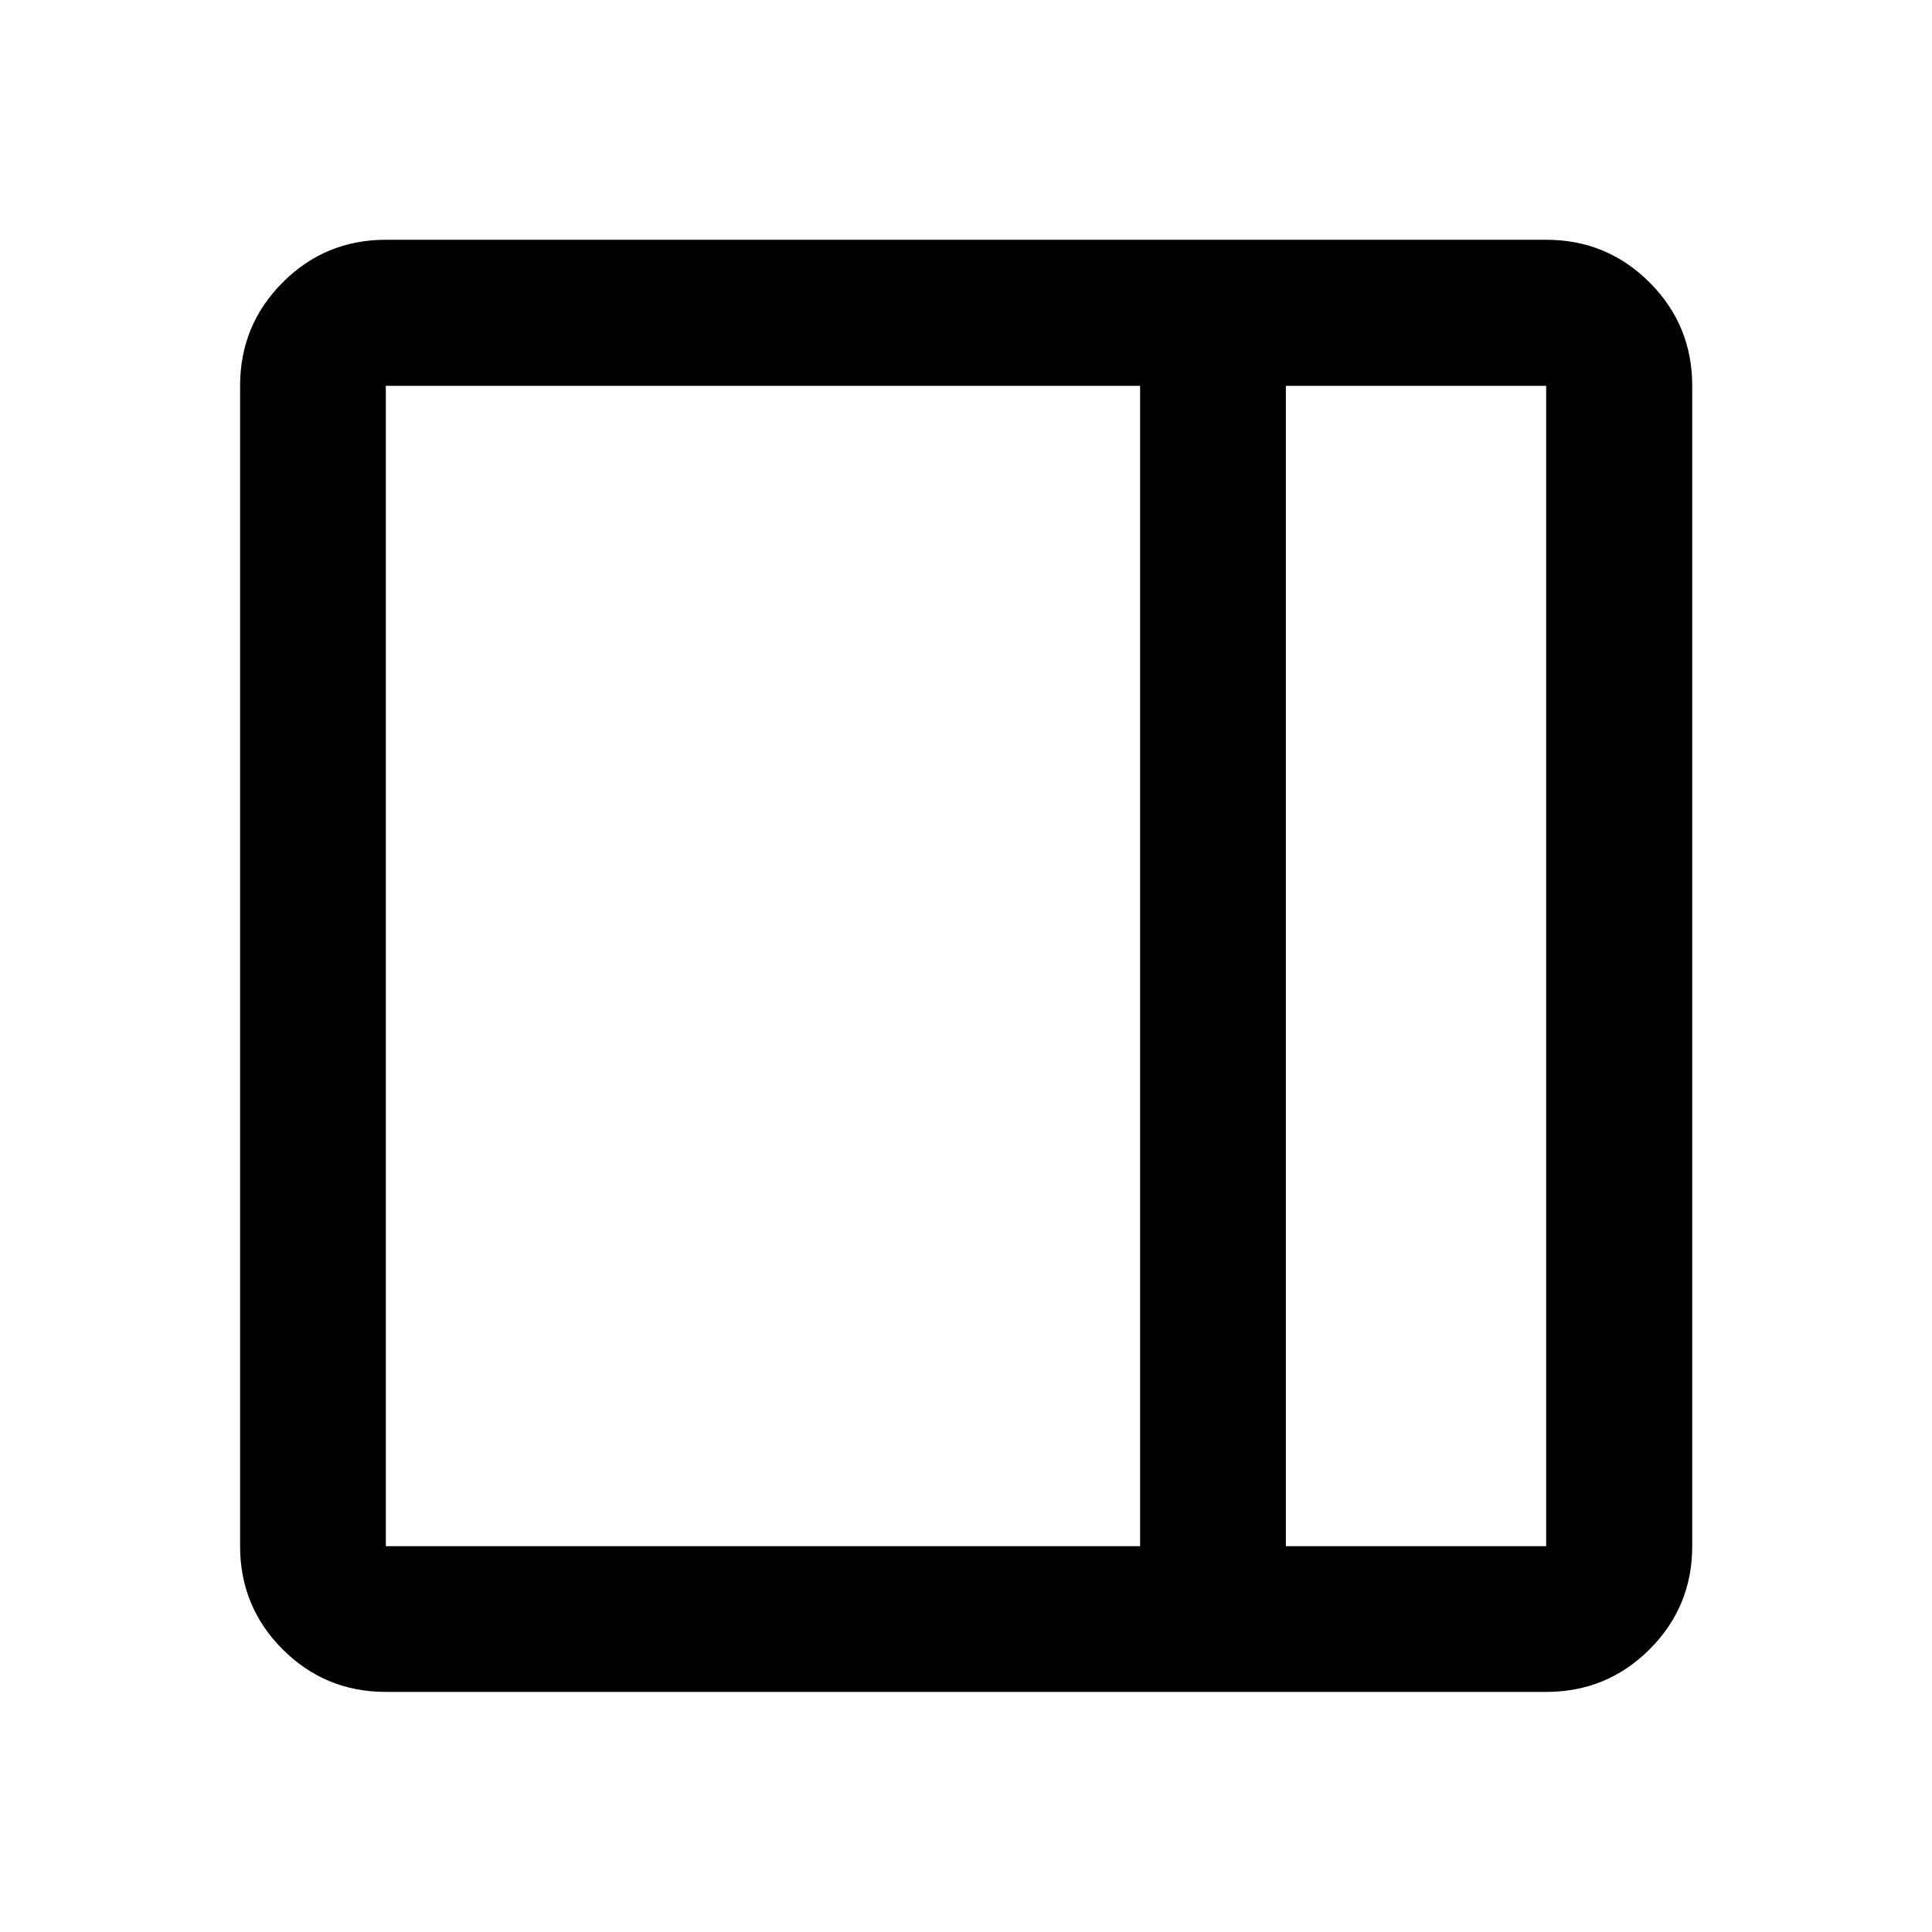 <svg xmlns="http://www.w3.org/2000/svg" height="40" viewBox="0 -960 960 960" width="40"><path d="M191.72-119.3q-30.11 0-51.27-21.15-21.15-21.16-21.15-51.27v-576.56q0-30.18 21.15-51.38 21.16-21.2 51.27-21.2h576.56q30.18 0 51.38 21.2 21.2 21.2 21.2 51.38v576.56q0 30.11-21.2 51.27-21.2 21.15-51.38 21.15H191.72Zm447.21-72.42h129.35v-576.56H638.93v576.56Zm-72.42 0v-576.56H191.72v576.56h374.79Zm72.42 0h129.35-129.35Z"/></svg>